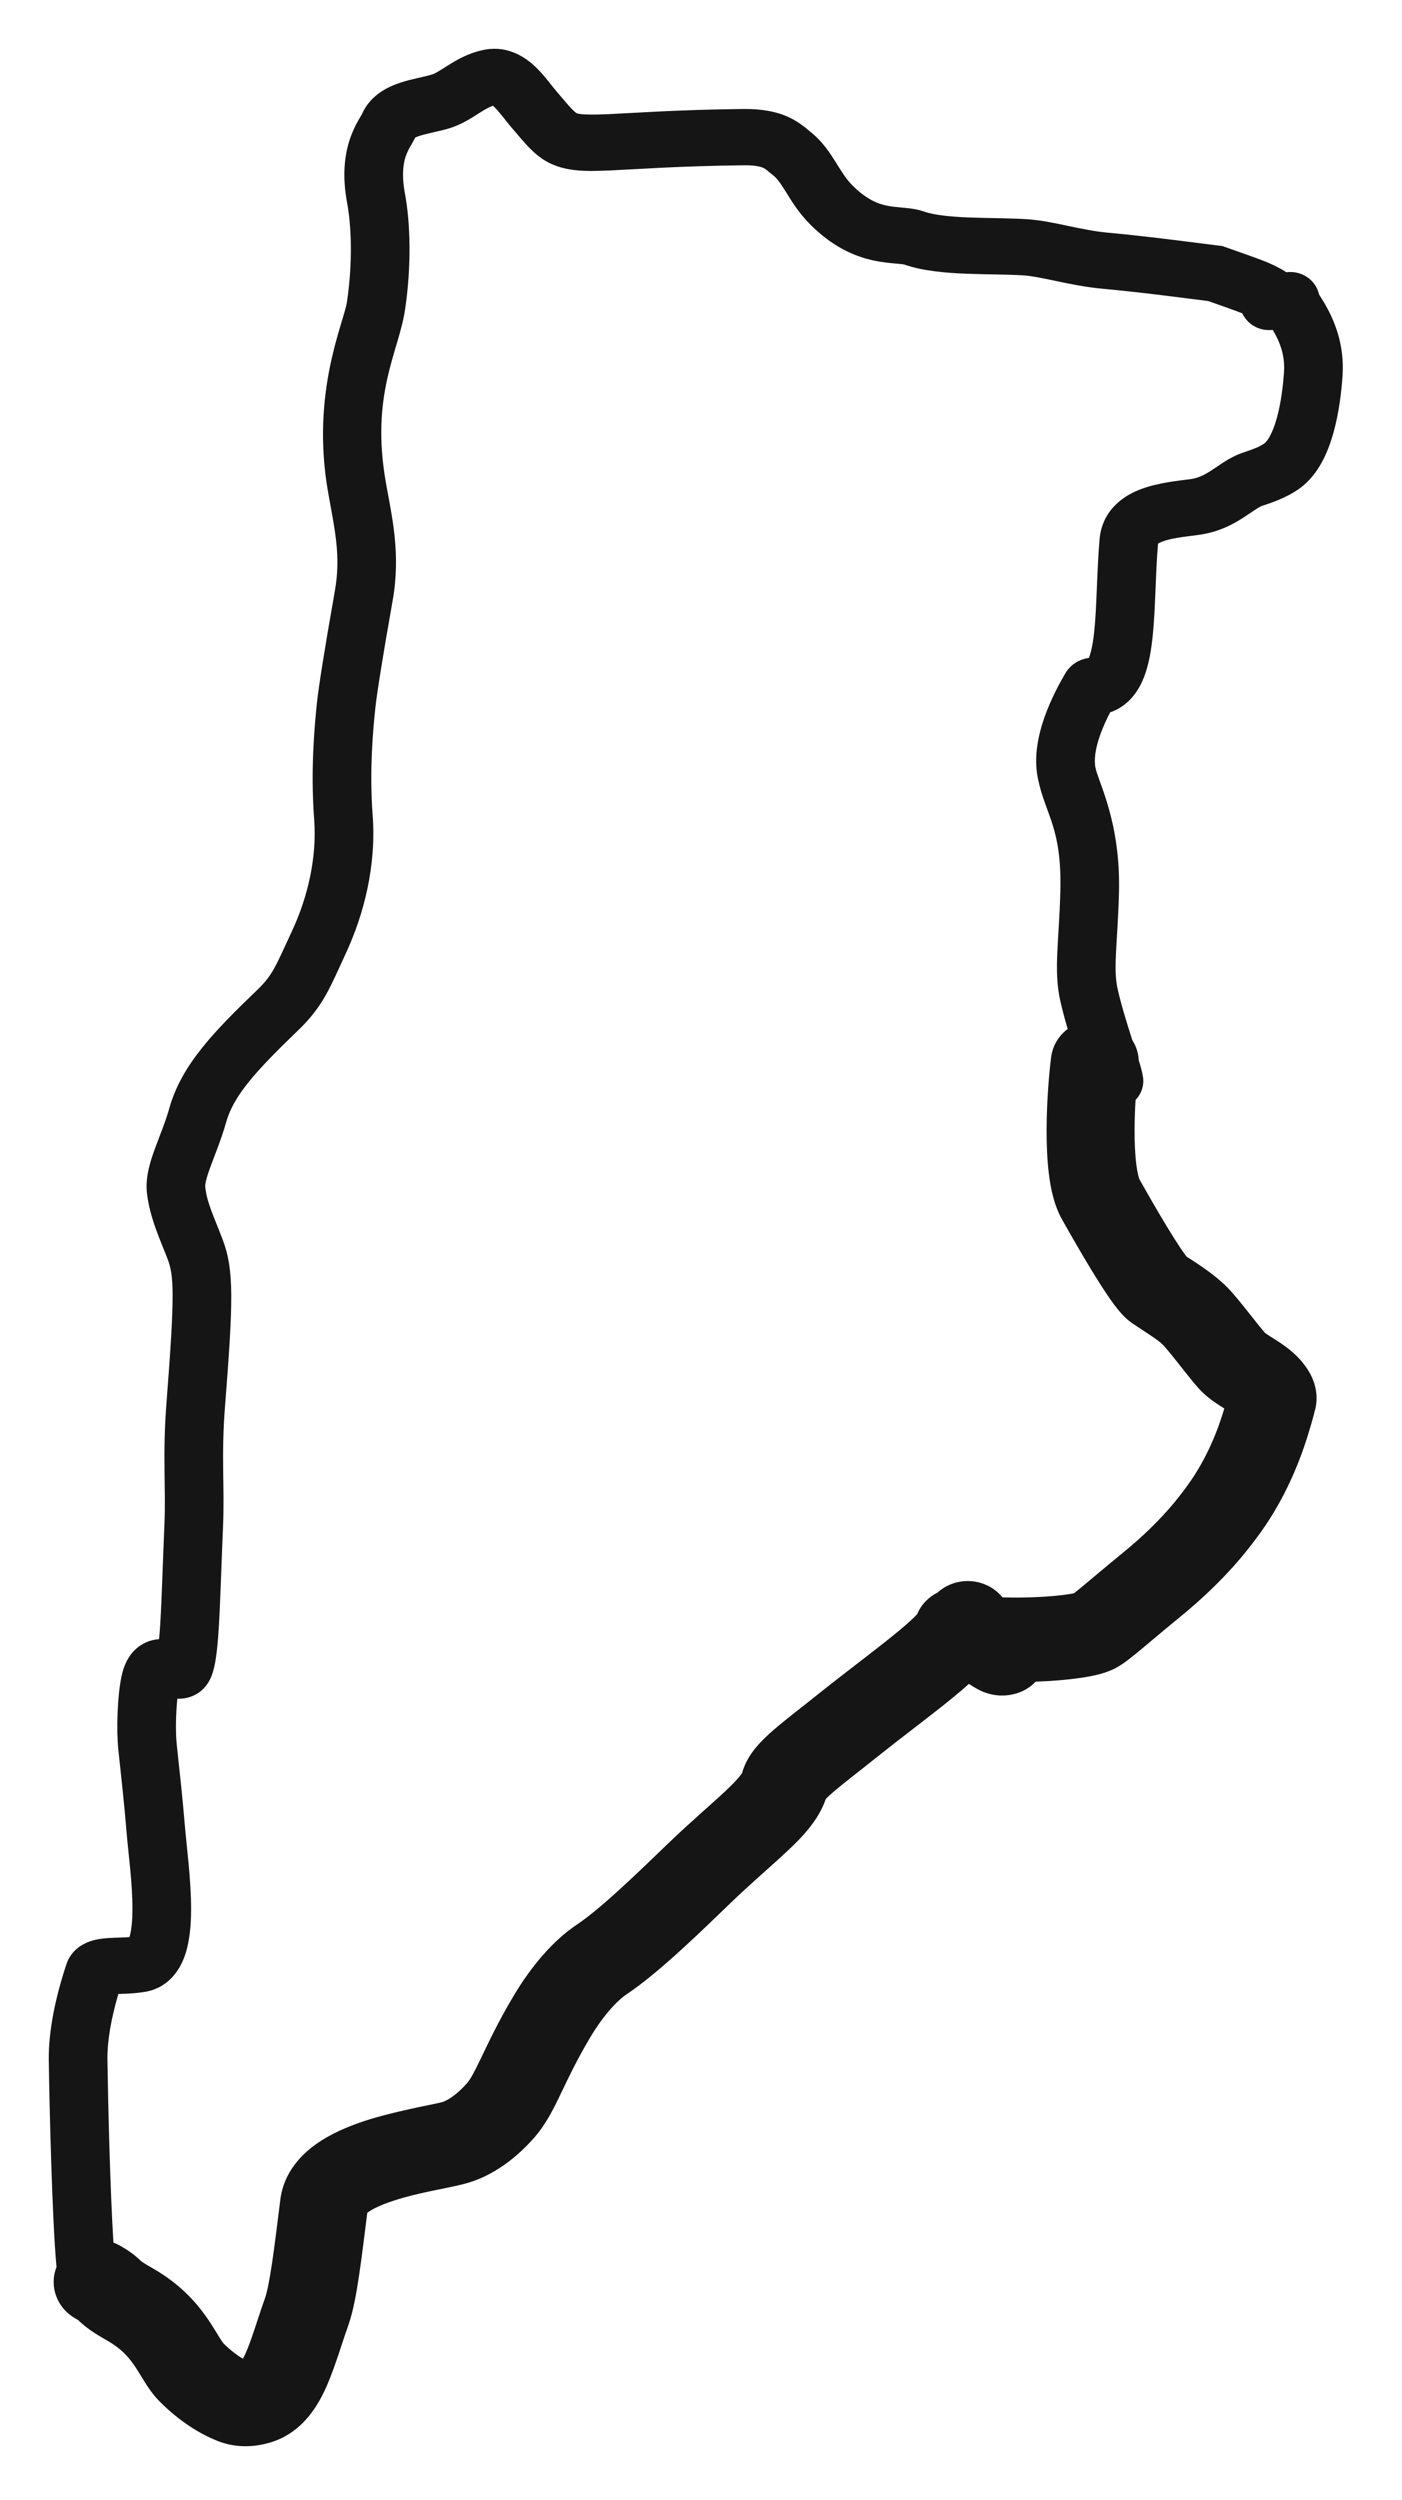 <svg width="115" height="205" viewBox="0 0 115 205" fill="none" xmlns="http://www.w3.org/2000/svg">
<g filter="url(#filter0_d_369_117)">
<path fill-rule="evenodd" clip-rule="evenodd" d="M39.83 0.062C41.752 -0.261 43.157 0.751 43.939 1.499C44.355 1.898 44.715 2.333 44.998 2.686C45.317 3.082 45.517 3.346 45.743 3.605C46.18 4.107 46.383 4.366 46.704 4.722C46.982 5.031 47.154 5.182 47.262 5.258C47.302 5.286 47.487 5.471 49.886 5.363C52.039 5.265 55.509 5 60.959 4.938C62.546 4.92 63.763 5.166 64.759 5.639C65.657 6.065 66.378 6.737 66.452 6.794C67.499 7.614 68.133 8.633 68.58 9.349C69.069 10.134 69.401 10.678 69.905 11.186C71.075 12.366 72.015 12.71 72.719 12.861C73.125 12.947 73.501 12.98 73.991 13.024C74.385 13.059 75.115 13.113 75.794 13.35C76.585 13.625 77.815 13.767 79.431 13.832C80.813 13.888 82.828 13.889 84.218 13.976C85.38 14.048 86.594 14.312 87.642 14.534C88.754 14.768 89.811 14.986 90.93 15.088C93.579 15.33 96.29 15.676 98.274 15.929L99.986 16.144L100.265 16.177L100.528 16.271C101.449 16.6 102.374 16.918 103.071 17.175C103.696 17.405 104.389 17.675 104.938 17.991C104.958 18.001 104.968 18.007 105.028 18.037C105.079 18.064 105.165 18.109 105.259 18.164C105.318 18.198 105.405 18.254 105.51 18.328C106.76 18.163 107.926 18.952 108.19 20.126C108.204 20.153 108.225 20.19 108.257 20.243C108.295 20.306 108.337 20.374 108.395 20.465C109.461 22.147 110.299 24.244 110.122 26.835C110.033 28.133 109.832 29.849 109.384 31.462C108.97 32.957 108.206 34.89 106.62 36.043C105.55 36.821 104.279 37.232 103.525 37.487C103.455 37.51 103.32 37.572 103.05 37.743C102.918 37.828 102.779 37.922 102.604 38.04C102.437 38.153 102.237 38.289 102.027 38.425C101.158 38.987 99.951 39.656 98.279 39.871C97.007 40.035 96.067 40.143 95.366 40.404C95.217 40.459 95.114 40.51 95.046 40.55C95.02 40.566 95.001 40.58 94.988 40.59C94.882 41.826 94.832 43.101 94.78 44.39C94.728 45.653 94.674 46.949 94.555 48.121C94.439 49.273 94.245 50.472 93.849 51.502C93.46 52.515 92.723 53.75 91.257 54.347C91.191 54.374 91.125 54.397 91.061 54.417C90.772 54.974 90.477 55.608 90.244 56.266C89.847 57.382 89.723 58.308 89.856 58.953C90.121 60.234 91.943 63.45 91.784 69.275C91.727 71.336 91.588 73.082 91.535 74.26C91.478 75.522 91.504 76.348 91.676 77.114C91.962 78.385 92.418 79.859 92.84 81.178C92.854 81.219 92.866 81.261 92.879 81.302C93.193 81.793 93.381 82.36 93.408 82.959C93.541 83.391 93.704 83.938 93.76 84.353C93.855 85.056 93.608 85.726 93.145 86.21C93.1 86.96 93.069 87.786 93.065 88.617C93.06 89.673 93.103 90.664 93.205 91.477C93.314 92.349 93.455 92.691 93.46 92.705C94.593 94.727 95.581 96.404 96.344 97.606C96.729 98.211 97.032 98.656 97.249 98.948C97.281 98.99 97.31 99.025 97.334 99.056C98.271 99.663 99.963 100.705 101.159 102.104C101.74 102.784 102.27 103.456 102.71 104.014C103.159 104.583 103.484 104.992 103.753 105.297C103.771 105.312 103.813 105.345 103.888 105.398C104.085 105.535 104.261 105.64 104.641 105.883C105.168 106.22 106.272 106.918 107.081 108.046L107.239 108.278L107.333 108.425C107.623 108.895 108.334 110.227 107.799 111.868C107.904 111.548 107.347 113.651 106.756 115.253C106.057 117.149 104.941 119.604 103.184 121.972C102.515 122.873 100.636 125.463 96.842 128.566C95.467 129.69 94.465 130.544 93.657 131.217C93.268 131.541 92.903 131.84 92.585 132.084C92.318 132.289 91.879 132.617 91.388 132.86C90.528 133.285 89.463 133.476 88.768 133.582C87.923 133.711 86.944 133.805 85.939 133.865C85.619 133.883 85.29 133.897 84.956 133.909C83.783 135.133 82.263 135.068 81.884 135.037C81.209 134.983 80.622 134.77 80.159 134.511C79.918 134.377 79.691 134.235 79.475 134.094C78.979 134.54 78.435 134.999 77.877 135.449C76.994 136.164 75.991 136.938 74.978 137.719C73.953 138.51 72.905 139.318 71.879 140.137C70.233 141.453 69.149 142.272 68.332 142.978C68.032 143.237 67.847 143.414 67.738 143.529C67.121 145.342 65.685 146.765 64.599 147.788C63.945 148.405 63.18 149.08 62.417 149.763C61.635 150.463 60.8 151.22 59.914 152.073C57.844 154.064 54.127 157.728 51.437 159.522C50.655 160.043 49.521 161.232 48.428 163.061C47.339 164.884 46.666 166.315 46.061 167.577C45.504 168.74 44.844 170.14 43.824 171.303C42.485 172.828 40.492 174.502 37.998 175.119C36.193 175.566 34.344 175.796 32.217 176.499C31.243 176.822 30.585 177.141 30.213 177.409C30.179 177.434 30.149 177.456 30.125 177.475C29.897 179.29 29.684 181.059 29.462 182.55C29.24 184.051 28.968 185.589 28.558 186.731C28.115 187.964 27.473 190.127 26.836 191.59C26.221 193.003 24.972 195.446 22.222 196.29C21.221 196.598 19.602 196.866 17.885 196.194C15.954 195.437 14.325 194.173 13.126 192.975C12.515 192.365 12.081 191.684 11.802 191.236C11.467 190.696 11.279 190.368 10.993 189.954C10.517 189.268 9.911 188.579 8.775 187.938C7.634 187.294 7.065 186.867 6.572 186.42C6.419 186.282 6.488 186.342 6.405 186.268C6.386 186.251 6.388 186.253 6.397 186.26C6.421 186.278 6.381 186.243 6.184 186.132C4.64 185.263 4.018 183.462 4.639 181.909C4.634 181.875 4.628 181.839 4.625 181.804C4.281 178.013 4.06 169.046 4.001 164.985C3.966 162.512 4.575 159.71 5.451 157.075C5.824 155.954 6.743 155.429 7.381 155.207C7.957 155.007 8.553 154.959 8.926 154.936C9.687 154.889 10.142 154.902 10.617 154.859C10.763 154.403 10.859 153.65 10.864 152.603C10.873 150.428 10.526 148.031 10.371 146.129C10.192 143.947 9.986 142.122 9.707 139.49C9.533 137.852 9.631 135.07 9.961 133.503C10.136 132.675 10.519 131.572 11.577 130.904C12.088 130.58 12.605 130.457 13.049 130.424C13.083 130.059 13.117 129.636 13.146 129.154C13.273 127.075 13.345 124.3 13.488 121.005C13.552 119.526 13.512 118.197 13.495 116.588C13.477 114.997 13.485 113.223 13.658 111.011C14.365 101.959 14.256 100.592 13.745 99.242C13.237 97.901 12.259 95.857 12.047 93.784C11.912 92.454 12.375 91.109 12.733 90.132C13.152 88.99 13.57 88.013 13.903 86.838C14.913 83.266 17.667 80.49 21.094 77.19C22.394 75.939 22.611 75.229 23.956 72.342C25.198 69.676 26.012 66.424 25.769 63.199C25.454 59.017 25.826 55.302 25.996 53.652C26.125 52.393 26.631 49.177 27.464 44.481C27.984 41.555 27.442 39.373 26.915 36.385C25.469 28.199 28.2 22.509 28.461 20.744C28.942 17.502 28.82 14.507 28.478 12.675C28.062 10.444 28.254 8.749 28.693 7.428C28.908 6.781 29.167 6.273 29.379 5.894C29.474 5.724 29.582 5.543 29.63 5.459C29.699 5.341 29.701 5.332 29.687 5.364L29.754 5.217C30.479 3.729 31.878 3.097 32.827 2.783C33.334 2.616 33.854 2.494 34.272 2.398C34.728 2.293 35.07 2.217 35.392 2.124C35.672 2.043 35.933 1.879 36.693 1.398C37.347 0.984 38.336 0.372 39.642 0.098L39.83 0.062ZM40.434 4.672C40.142 4.771 39.824 4.947 39.341 5.252C38.834 5.573 37.893 6.224 36.776 6.546C36.288 6.687 35.778 6.799 35.391 6.888C34.967 6.985 34.654 7.062 34.393 7.149C34.214 7.208 34.111 7.257 34.057 7.285C33.904 7.597 33.661 8.002 33.617 8.081C33.49 8.308 33.372 8.544 33.277 8.831C33.095 9.378 32.925 10.309 33.214 11.862C33.656 14.229 33.769 17.722 33.225 21.394C32.71 24.871 30.369 28.307 31.659 35.614C32.136 38.315 32.894 41.384 32.207 45.256C31.367 49.985 30.892 53.037 30.783 54.105C30.617 55.713 30.284 59.099 30.568 62.865C30.88 67.011 29.838 71.028 28.348 74.226C27.145 76.807 26.568 78.459 24.503 80.448C20.894 83.923 19.165 85.858 18.545 88.047C18.151 89.44 17.6 90.768 17.271 91.664C16.881 92.726 16.817 93.156 16.835 93.333C16.969 94.64 17.544 95.754 18.267 97.665C19.215 100.171 19.129 102.74 18.456 111.356C18.297 113.383 18.29 115.011 18.306 116.539C18.323 118.05 18.365 119.561 18.294 121.198C18.157 124.367 18.079 127.303 17.949 129.424C17.884 130.486 17.801 131.446 17.674 132.195C17.612 132.562 17.526 132.968 17.389 133.342C17.304 133.576 17.005 134.396 16.158 134.904C15.582 135.249 14.999 135.324 14.546 135.312C14.425 136.471 14.391 138.063 14.493 139.021C14.769 141.618 14.984 143.517 15.168 145.769C15.29 147.27 15.686 150.203 15.675 152.622C15.67 153.84 15.569 155.188 15.177 156.335C14.794 157.459 13.887 159.011 11.899 159.348C11.329 159.445 10.782 159.481 10.335 159.501C10.111 159.511 9.891 159.518 9.709 159.524H9.708C9.118 161.526 8.79 163.401 8.812 164.92C8.864 168.528 9.041 175.781 9.305 179.914C9.486 179.981 9.664 180.062 9.836 180.159C10.26 180.398 10.615 180.627 10.94 180.879C11.23 181.105 11.495 181.357 11.526 181.385C11.537 181.395 11.646 181.523 12.435 181.968C14.726 183.261 16.077 184.782 17.004 186.121C17.419 186.72 17.795 187.359 17.998 187.685C18.238 188.071 18.325 188.17 18.331 188.177C18.852 188.698 19.404 189.129 19.926 189.439C19.997 189.305 20.083 189.136 20.176 188.922C20.409 188.388 20.635 187.749 20.895 186.967C21.14 186.232 21.429 185.327 21.736 184.473C21.892 184.038 22.09 183.116 22.318 181.575C22.537 180.101 22.746 178.352 22.998 176.364L23.026 176.165C23.352 174.143 24.663 172.748 25.878 171.872C27.119 170.978 28.584 170.375 29.865 169.951C32.248 169.163 35.441 168.6 36.196 168.413C36.63 168.306 37.428 167.84 38.303 166.842C38.581 166.525 38.858 166.031 39.503 164.685C40.101 163.437 40.897 161.742 42.167 159.615C43.562 157.282 45.344 155.152 47.318 153.835C49.328 152.494 52.455 149.441 54.803 147.182C55.782 146.24 56.693 145.417 57.495 144.699C58.316 143.964 58.975 143.382 59.542 142.847C60.821 141.643 60.892 141.319 60.863 141.43C61.116 140.476 61.641 139.741 62.061 139.245C62.496 138.732 63.01 138.255 63.504 137.828C64.453 137.01 65.834 135.956 67.26 134.816C68.342 133.951 69.441 133.105 70.457 132.322C71.485 131.528 72.419 130.807 73.227 130.154C74.048 129.49 74.65 128.967 75.039 128.576C75.12 128.494 75.183 128.426 75.232 128.371C75.558 127.592 76.163 126.972 76.909 126.598C77.079 126.445 77.266 126.305 77.472 126.182C79.057 125.236 81.108 125.613 82.227 126.998C83.274 127.033 84.422 127.016 85.498 126.952C86.343 126.903 87.08 126.828 87.634 126.743C87.848 126.711 87.999 126.68 88.097 126.659C88.291 126.51 88.556 126.295 88.927 125.986C89.663 125.373 90.758 124.442 92.162 123.294C95.296 120.731 96.775 118.669 97.304 117.955C99.042 115.613 99.932 113.158 100.425 111.511C100.201 111.369 99.905 111.181 99.647 111.001C99.272 110.74 98.764 110.356 98.301 109.837C97.856 109.337 97.381 108.733 96.956 108.194C96.504 107.621 96.057 107.054 95.58 106.495C95.073 105.903 94.474 105.601 92.902 104.538C92.45 104.233 92.122 103.878 91.956 103.692C91.751 103.462 91.554 103.213 91.374 102.971C91.013 102.485 90.61 101.883 90.183 101.211C89.324 99.86 88.268 98.062 87.104 95.987C86.447 94.815 86.177 93.412 86.039 92.304C85.888 91.103 85.843 89.801 85.848 88.586C85.859 86.159 86.076 83.788 86.223 82.673C86.348 81.732 86.856 80.927 87.577 80.384C87.353 79.62 87.141 78.834 86.973 78.087C86.668 76.731 86.666 75.428 86.728 74.061C86.793 72.61 86.918 71.223 86.974 69.153C87.119 63.846 85.766 62.9 85.136 59.852C84.761 58.037 85.186 56.195 85.689 54.778C86.208 53.316 86.914 52.024 87.389 51.211L87.468 51.085C87.662 50.796 87.916 50.546 88.218 50.353C88.55 50.141 88.878 50.038 89.13 49.987C89.192 49.974 89.254 49.964 89.313 49.955C89.32 49.939 89.329 49.922 89.335 49.904C89.514 49.438 89.661 48.713 89.766 47.675C89.869 46.659 89.918 45.5 89.971 44.209C90.023 42.944 90.077 41.565 90.194 40.211C90.286 39.136 90.723 38.206 91.427 37.476C92.094 36.784 92.906 36.366 93.628 36.098C94.995 35.59 96.641 35.423 97.638 35.295C98.258 35.215 98.744 34.981 99.339 34.596C99.496 34.495 99.649 34.391 99.826 34.271C99.994 34.157 100.19 34.023 100.39 33.896C100.786 33.644 101.308 33.34 101.932 33.13C102.809 32.835 103.345 32.631 103.714 32.363C103.939 32.199 104.368 31.597 104.735 30.275C105.069 29.07 105.241 27.685 105.32 26.532C105.41 25.221 105.036 24.117 104.398 23.055C103.843 23.121 103.262 23.006 102.761 22.683C102.37 22.43 102.082 22.085 101.905 21.7C101.754 21.639 101.57 21.567 101.346 21.485C100.719 21.254 100.014 21.011 99.107 20.689C97.056 20.437 93.76 19.984 90.475 19.684C89.027 19.552 87.705 19.274 86.61 19.043C85.451 18.799 84.628 18.627 83.907 18.582C82.454 18.492 81.095 18.521 79.229 18.446C77.598 18.38 75.705 18.231 74.154 17.691C74.147 17.69 74.04 17.665 73.545 17.62C73.104 17.581 72.425 17.528 71.673 17.367C70.061 17.023 68.265 16.229 66.42 14.369C65.478 13.42 64.876 12.399 64.452 11.719C63.984 10.969 63.725 10.619 63.41 10.372C62.815 9.907 62.875 9.895 62.626 9.777C62.473 9.704 62.05 9.543 61.015 9.555C55.678 9.616 52.414 9.871 50.113 9.975C48.06 10.068 46.068 10.132 44.436 8.995C43.877 8.606 43.419 8.136 43.063 7.74C42.749 7.392 42.309 6.862 42.051 6.566C41.745 6.214 41.416 5.789 41.188 5.505C40.925 5.178 40.722 4.942 40.54 4.767C40.499 4.728 40.464 4.697 40.434 4.672Z" fill="#151515"/>
</g>
<defs>
<filter id="filter0_d_369_117" x="0" y="0" width="114.145" height="204.612" filterUnits="userSpaceOnUse" color-interpolation-filters="sRGB">
<feFlood flood-opacity="0" result="BackgroundImageFix"/>
<feColorMatrix in="SourceAlpha" type="matrix" values="0 0 0 0 0 0 0 0 0 0 0 0 0 0 0 0 0 0 127 0" result="hardAlpha"/>
<feOffset dy="4"/>
<feGaussianBlur stdDeviation="2"/>
<feComposite in2="hardAlpha" operator="out"/>
<feColorMatrix type="matrix" values="0 0 0 0 0 0 0 0 0 0 0 0 0 0 0 0 0 0 0.25 0"/>
<feBlend mode="normal" in2="BackgroundImageFix" result="effect1_dropShadow_369_117"/>
<feBlend mode="normal" in="SourceGraphic" in2="effect1_dropShadow_369_117" result="shape"/>
</filter>
</defs>
</svg>
